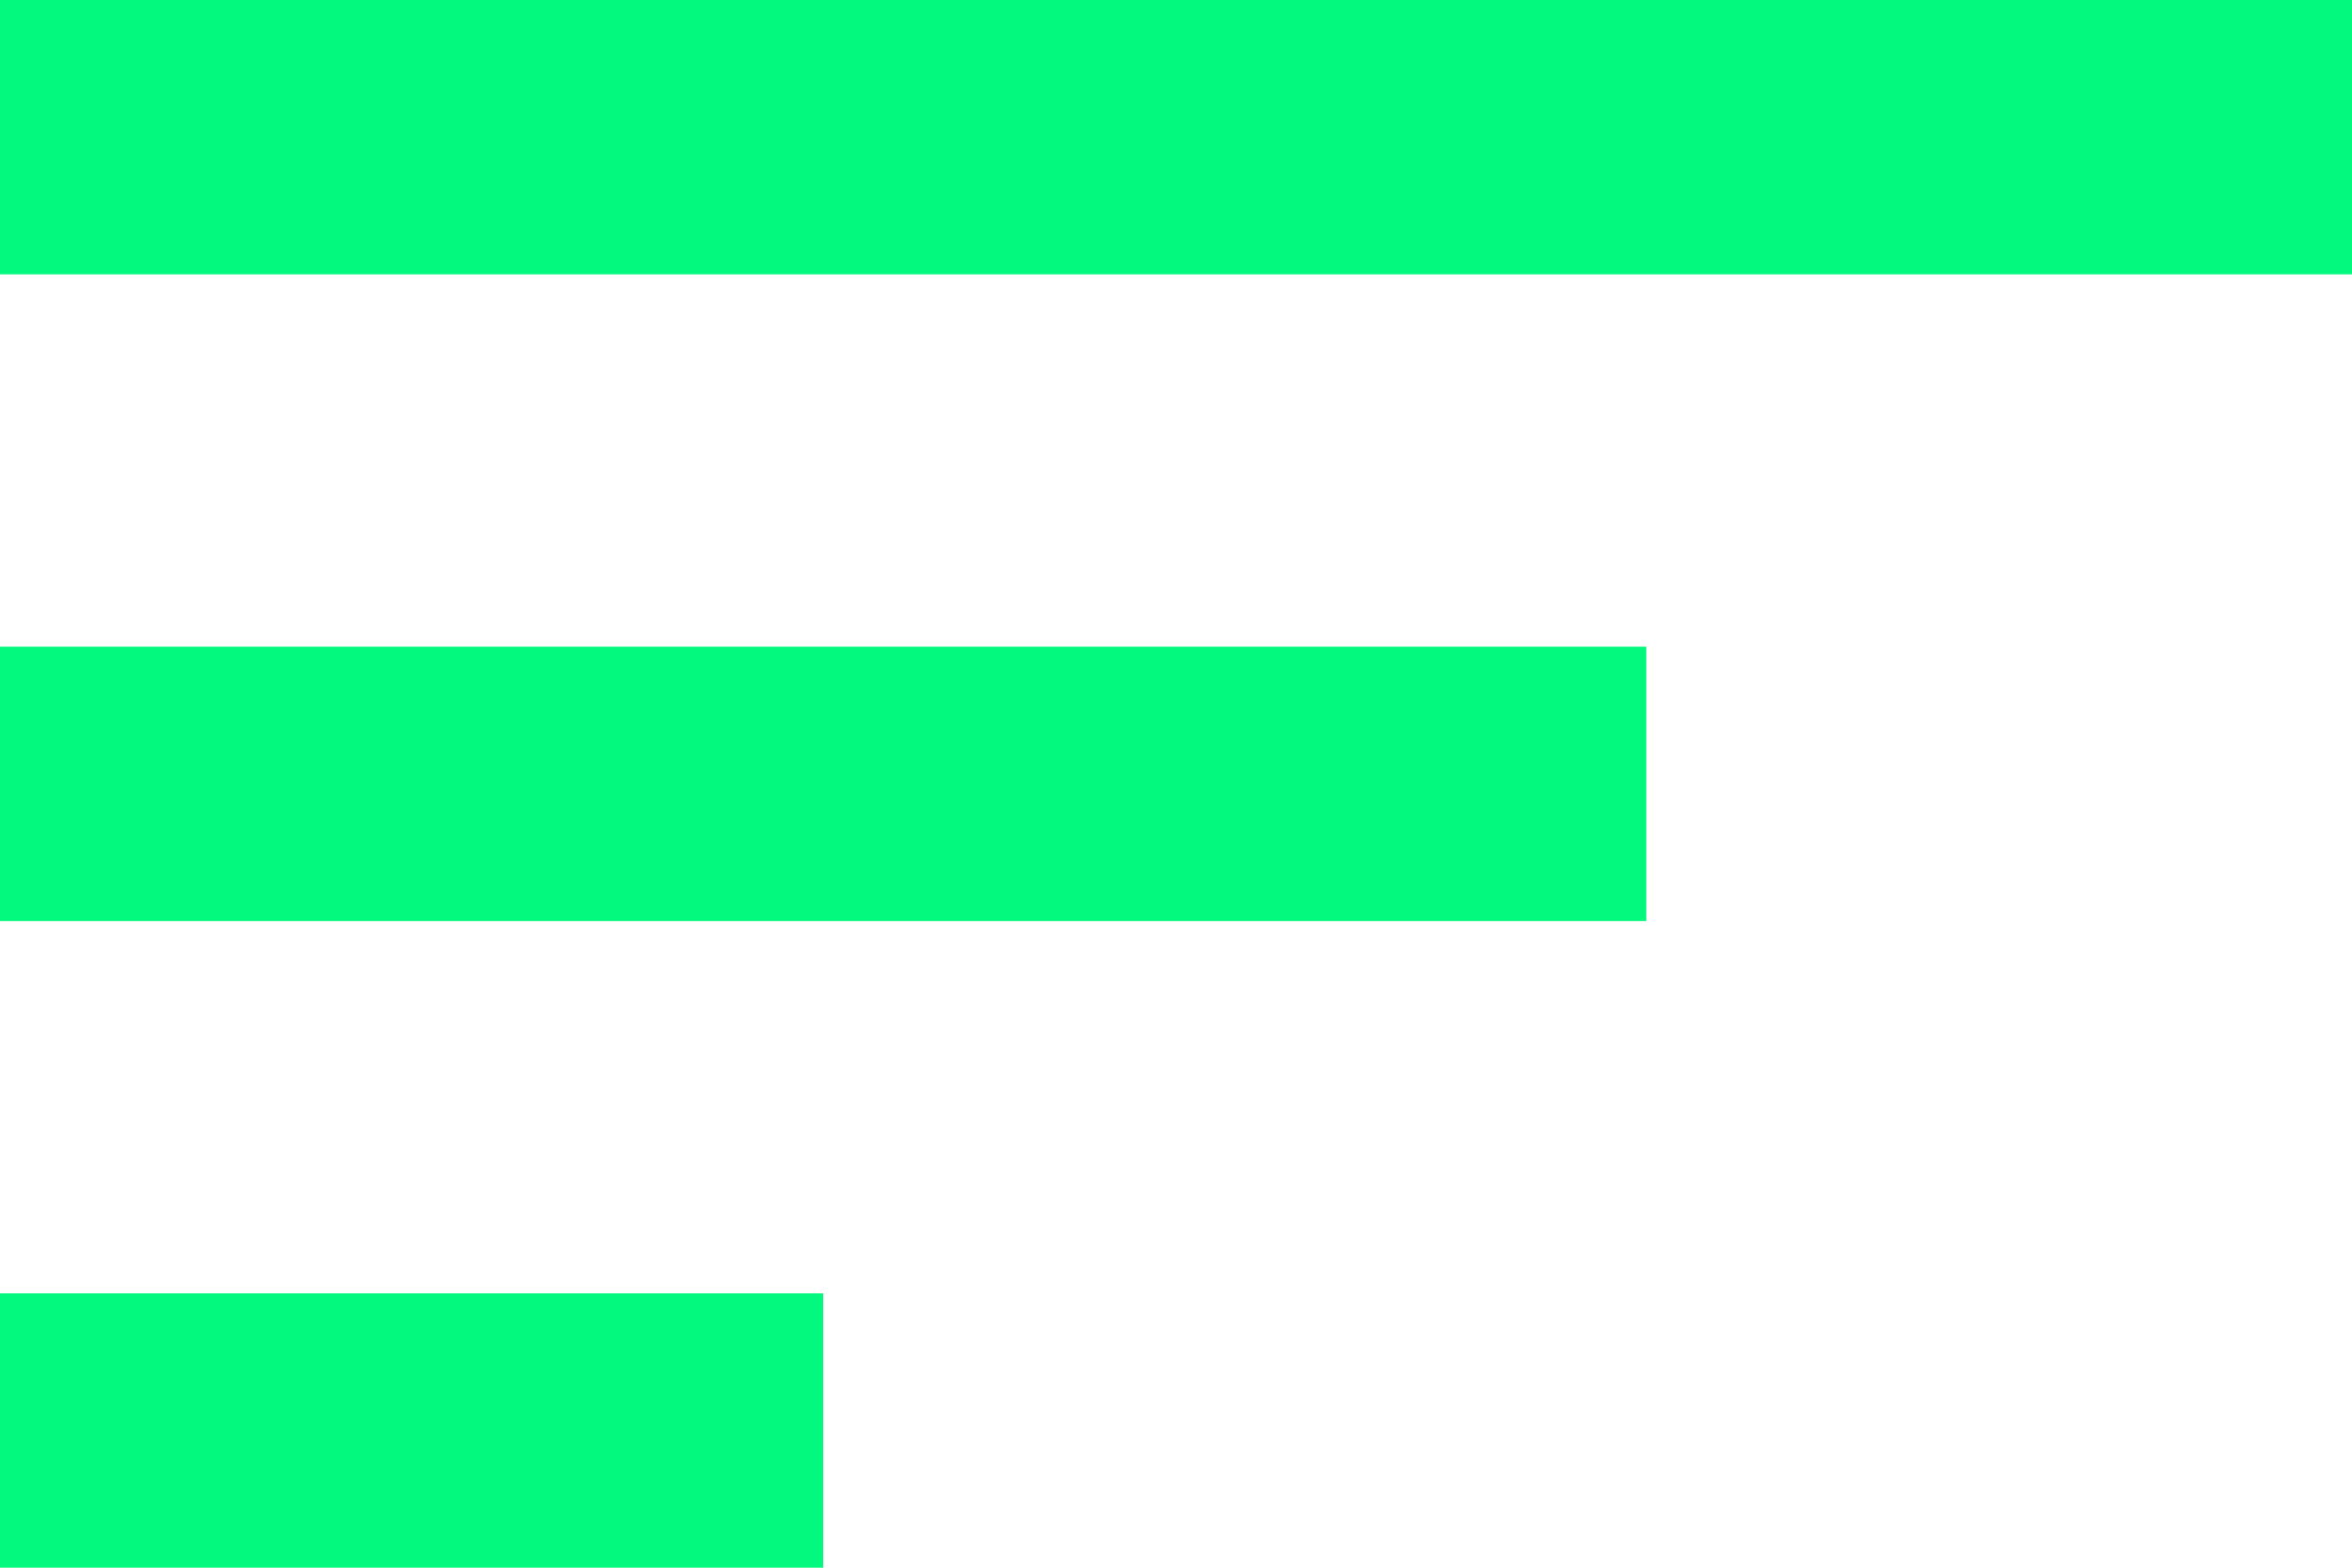<svg xmlns="http://www.w3.org/2000/svg" width="19.2" height="12.8" viewBox="0 0 19.2 12.8"><defs><style>.a{fill:#03f87e;}</style></defs><rect class="a" width="6.72" height="2.24" transform="translate(0 10.56)"/><rect class="a" width="13.439" height="2.24" transform="translate(0 5.28)"/><rect class="a" width="19.2" height="2.24"/></svg>